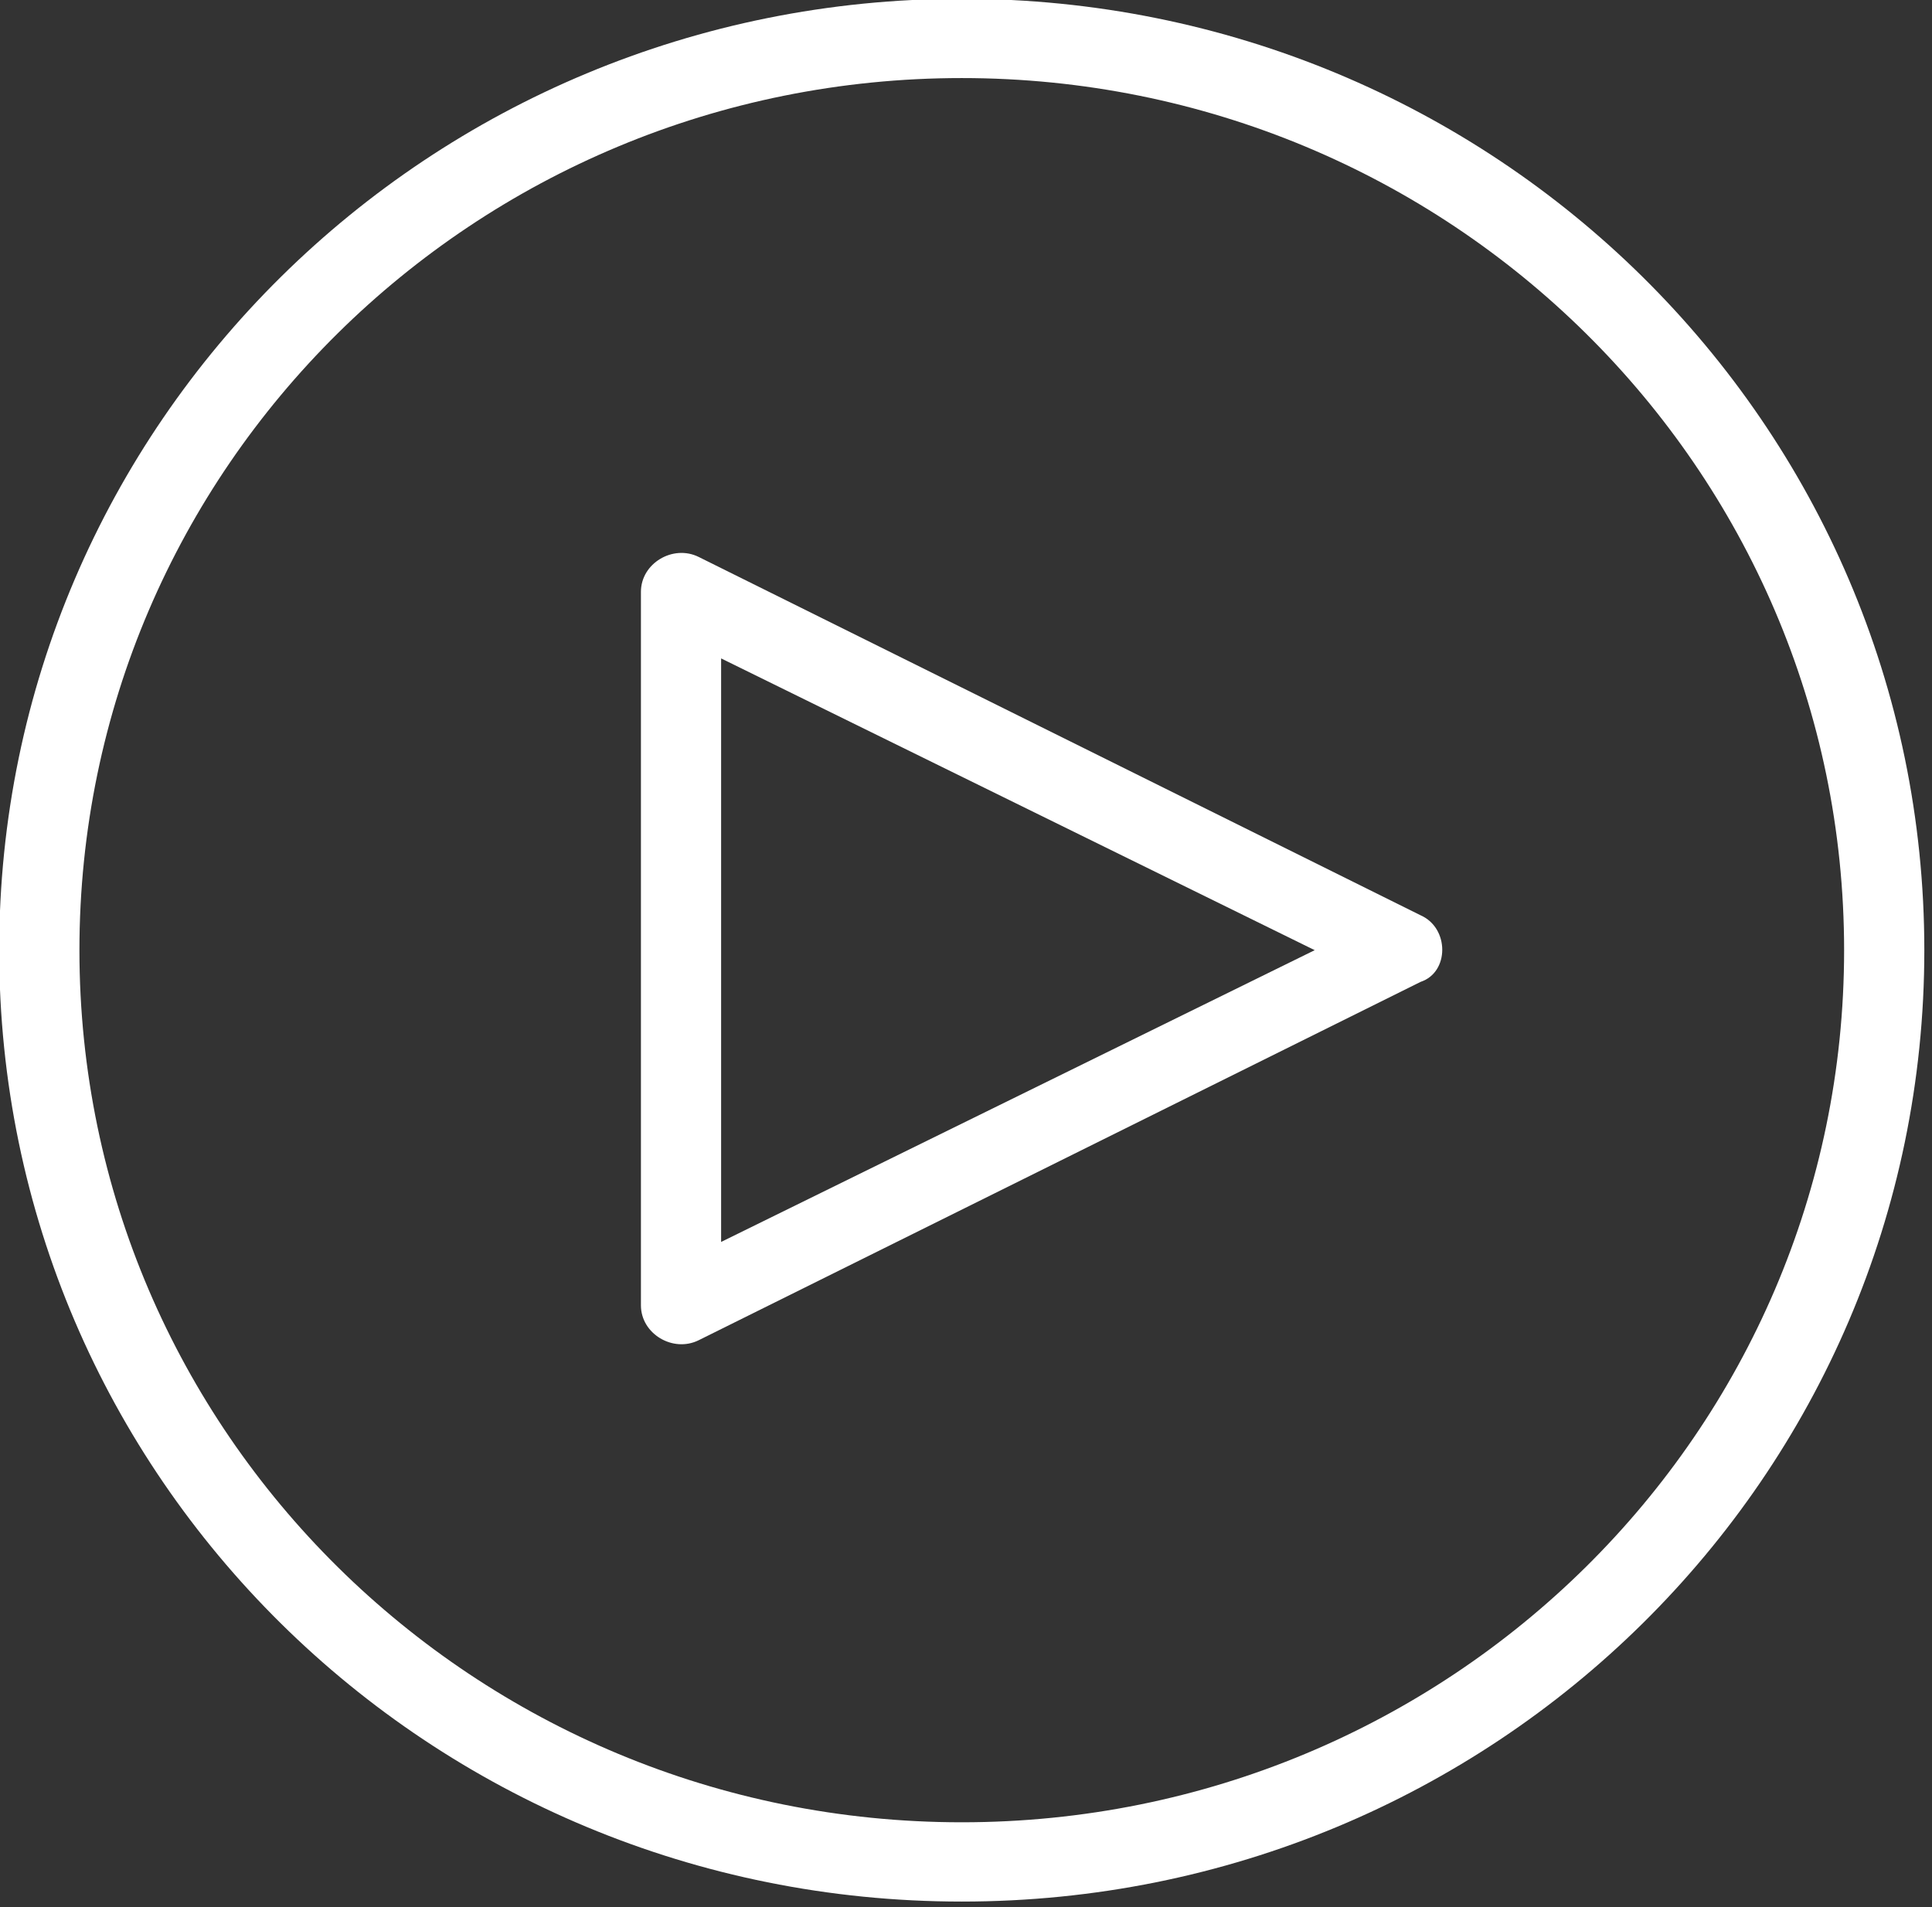 <?xml version="1.0" encoding="UTF-8" standalone="no"?>
<!DOCTYPE svg PUBLIC "-//W3C//DTD SVG 1.1//EN" "http://www.w3.org/Graphics/SVG/1.1/DTD/svg11.dtd">
<svg width="100%" height="100%" viewBox="0 0 235 232" version="1.1" xmlns="http://www.w3.org/2000/svg" xmlns:xlink="http://www.w3.org/1999/xlink" xml:space="preserve" xmlns:serif="http://www.serif.com/" style="fill-rule:evenodd;clip-rule:evenodd;stroke-linejoin:round;stroke-miterlimit:2;">
    <rect x="0" y="0" width="235" height="232" fill="#333333" stroke="none"/>
    <g transform="matrix(1,0,0,1,-15.463,-22.404)">
        <g transform="matrix(1,0,0,1,-734.328,-243.769)">
            <g transform="matrix(3.858,0,0,3.858,-981.03,-2281.34)">
                <path d="M478.954,717.781C463.578,717.781 451.136,705.481 451.136,690.281C451.136,675.081 463.578,662.781 478.954,662.781C494.331,662.781 506.773,675.081 506.773,690.281C506.773,705.481 494.331,717.781 478.954,717.781ZM478.954,660.281C462.162,660.281 448.606,673.681 448.606,690.281C448.606,706.881 462.162,720.281 478.954,720.281C495.747,720.281 509.302,706.881 509.302,690.281C509.302,673.681 495.747,660.281 478.954,660.281Z" style="fill:white;fill-rule:nonzero;"/>
            </g>
            <g transform="matrix(3.858,0,0,3.858,-981.03,-2281.34)">
                <path d="M471.367,699.481L471.367,681.081L490.082,690.281L471.367,699.481ZM493.42,689.181L470.659,677.881C469.851,677.481 468.839,678.081 468.839,678.981L468.839,701.481C468.839,702.381 469.851,702.981 470.659,702.581L493.42,691.281C494.331,690.981 494.331,689.581 493.42,689.181Z" style="fill:white;fill-rule:nonzero;"/>
            </g>
        </g>
    </g>
</svg>
